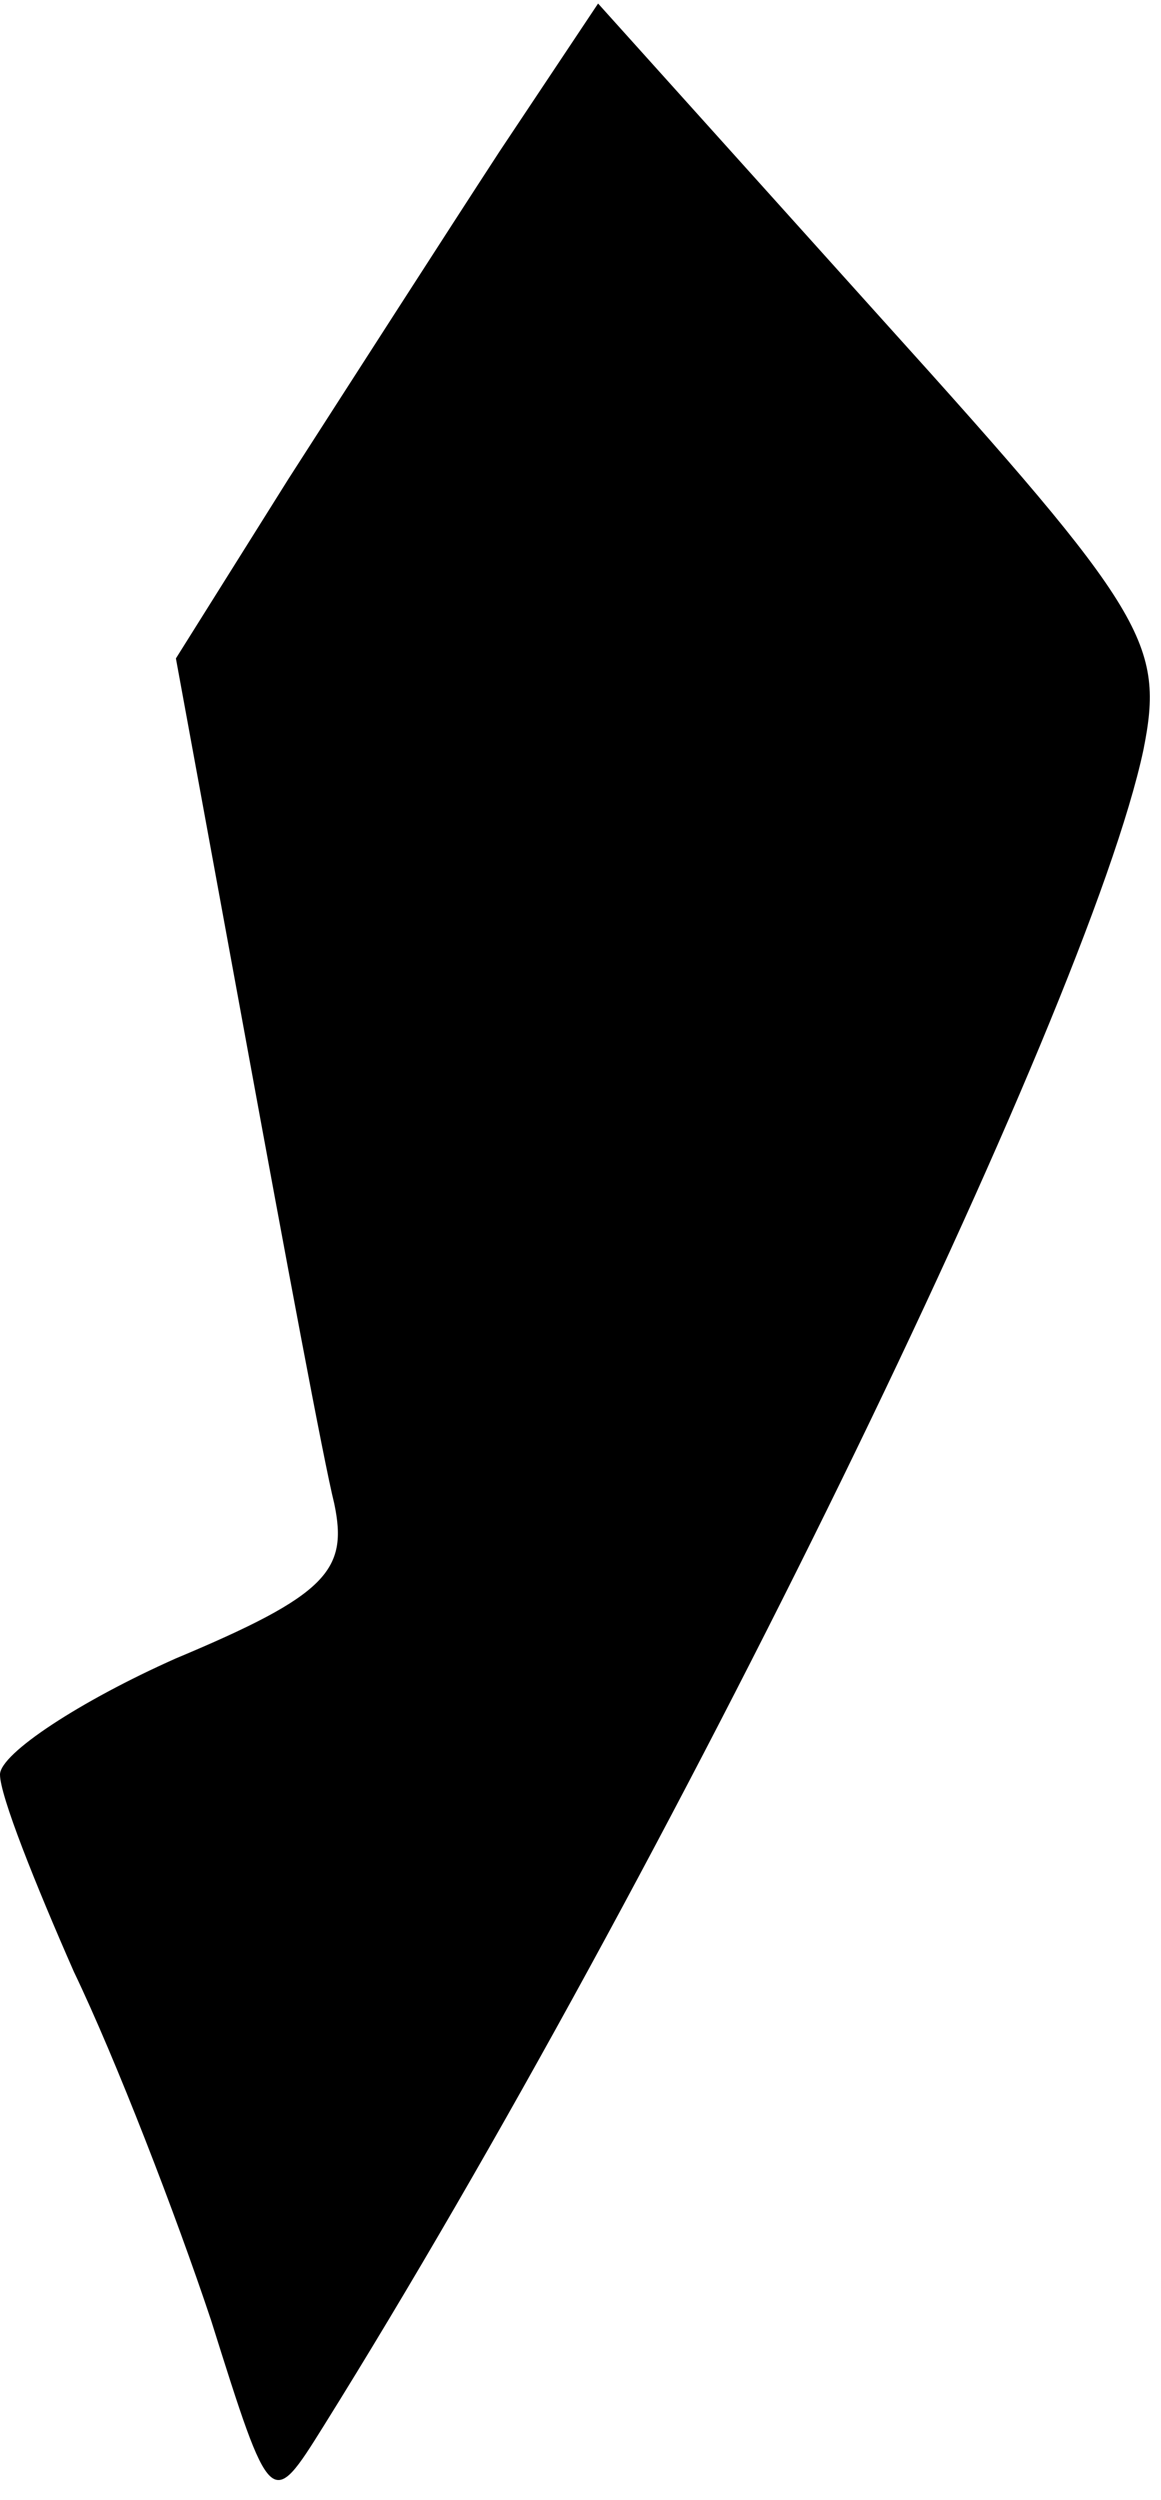 <?xml version="1.0" standalone="no"?>
<!DOCTYPE svg PUBLIC "-//W3C//DTD SVG 20010904//EN"
 "http://www.w3.org/TR/2001/REC-SVG-20010904/DTD/svg10.dtd">
<svg version="1.0" xmlns="http://www.w3.org/2000/svg"
 width="33pt" height="71pt" viewBox="0 0 33 71"
 preserveAspectRatio="xMidYMid meet">
<g transform="translate(0,71) scale(0.1,-0.1)"
fill="#000000" stroke="none">
<path fill="#000000" stroke="none" d="M142 667 c-15 -23 -42 -65 -60 -93
l-32 -51 20 -109 c11 -60 22 -119 25 -131 4 -19 -2 -26 -45 -44 -27 -12 -50
-27 -50 -33 0 -6 10 -31 21 -56 12 -25 29 -69 39 -99 17 -54 17 -54 32 -30 98
157 217 401 233 476 6 30 1 39 -74 122 l-81 90 -28 -42z"/>
</g>
</svg>
